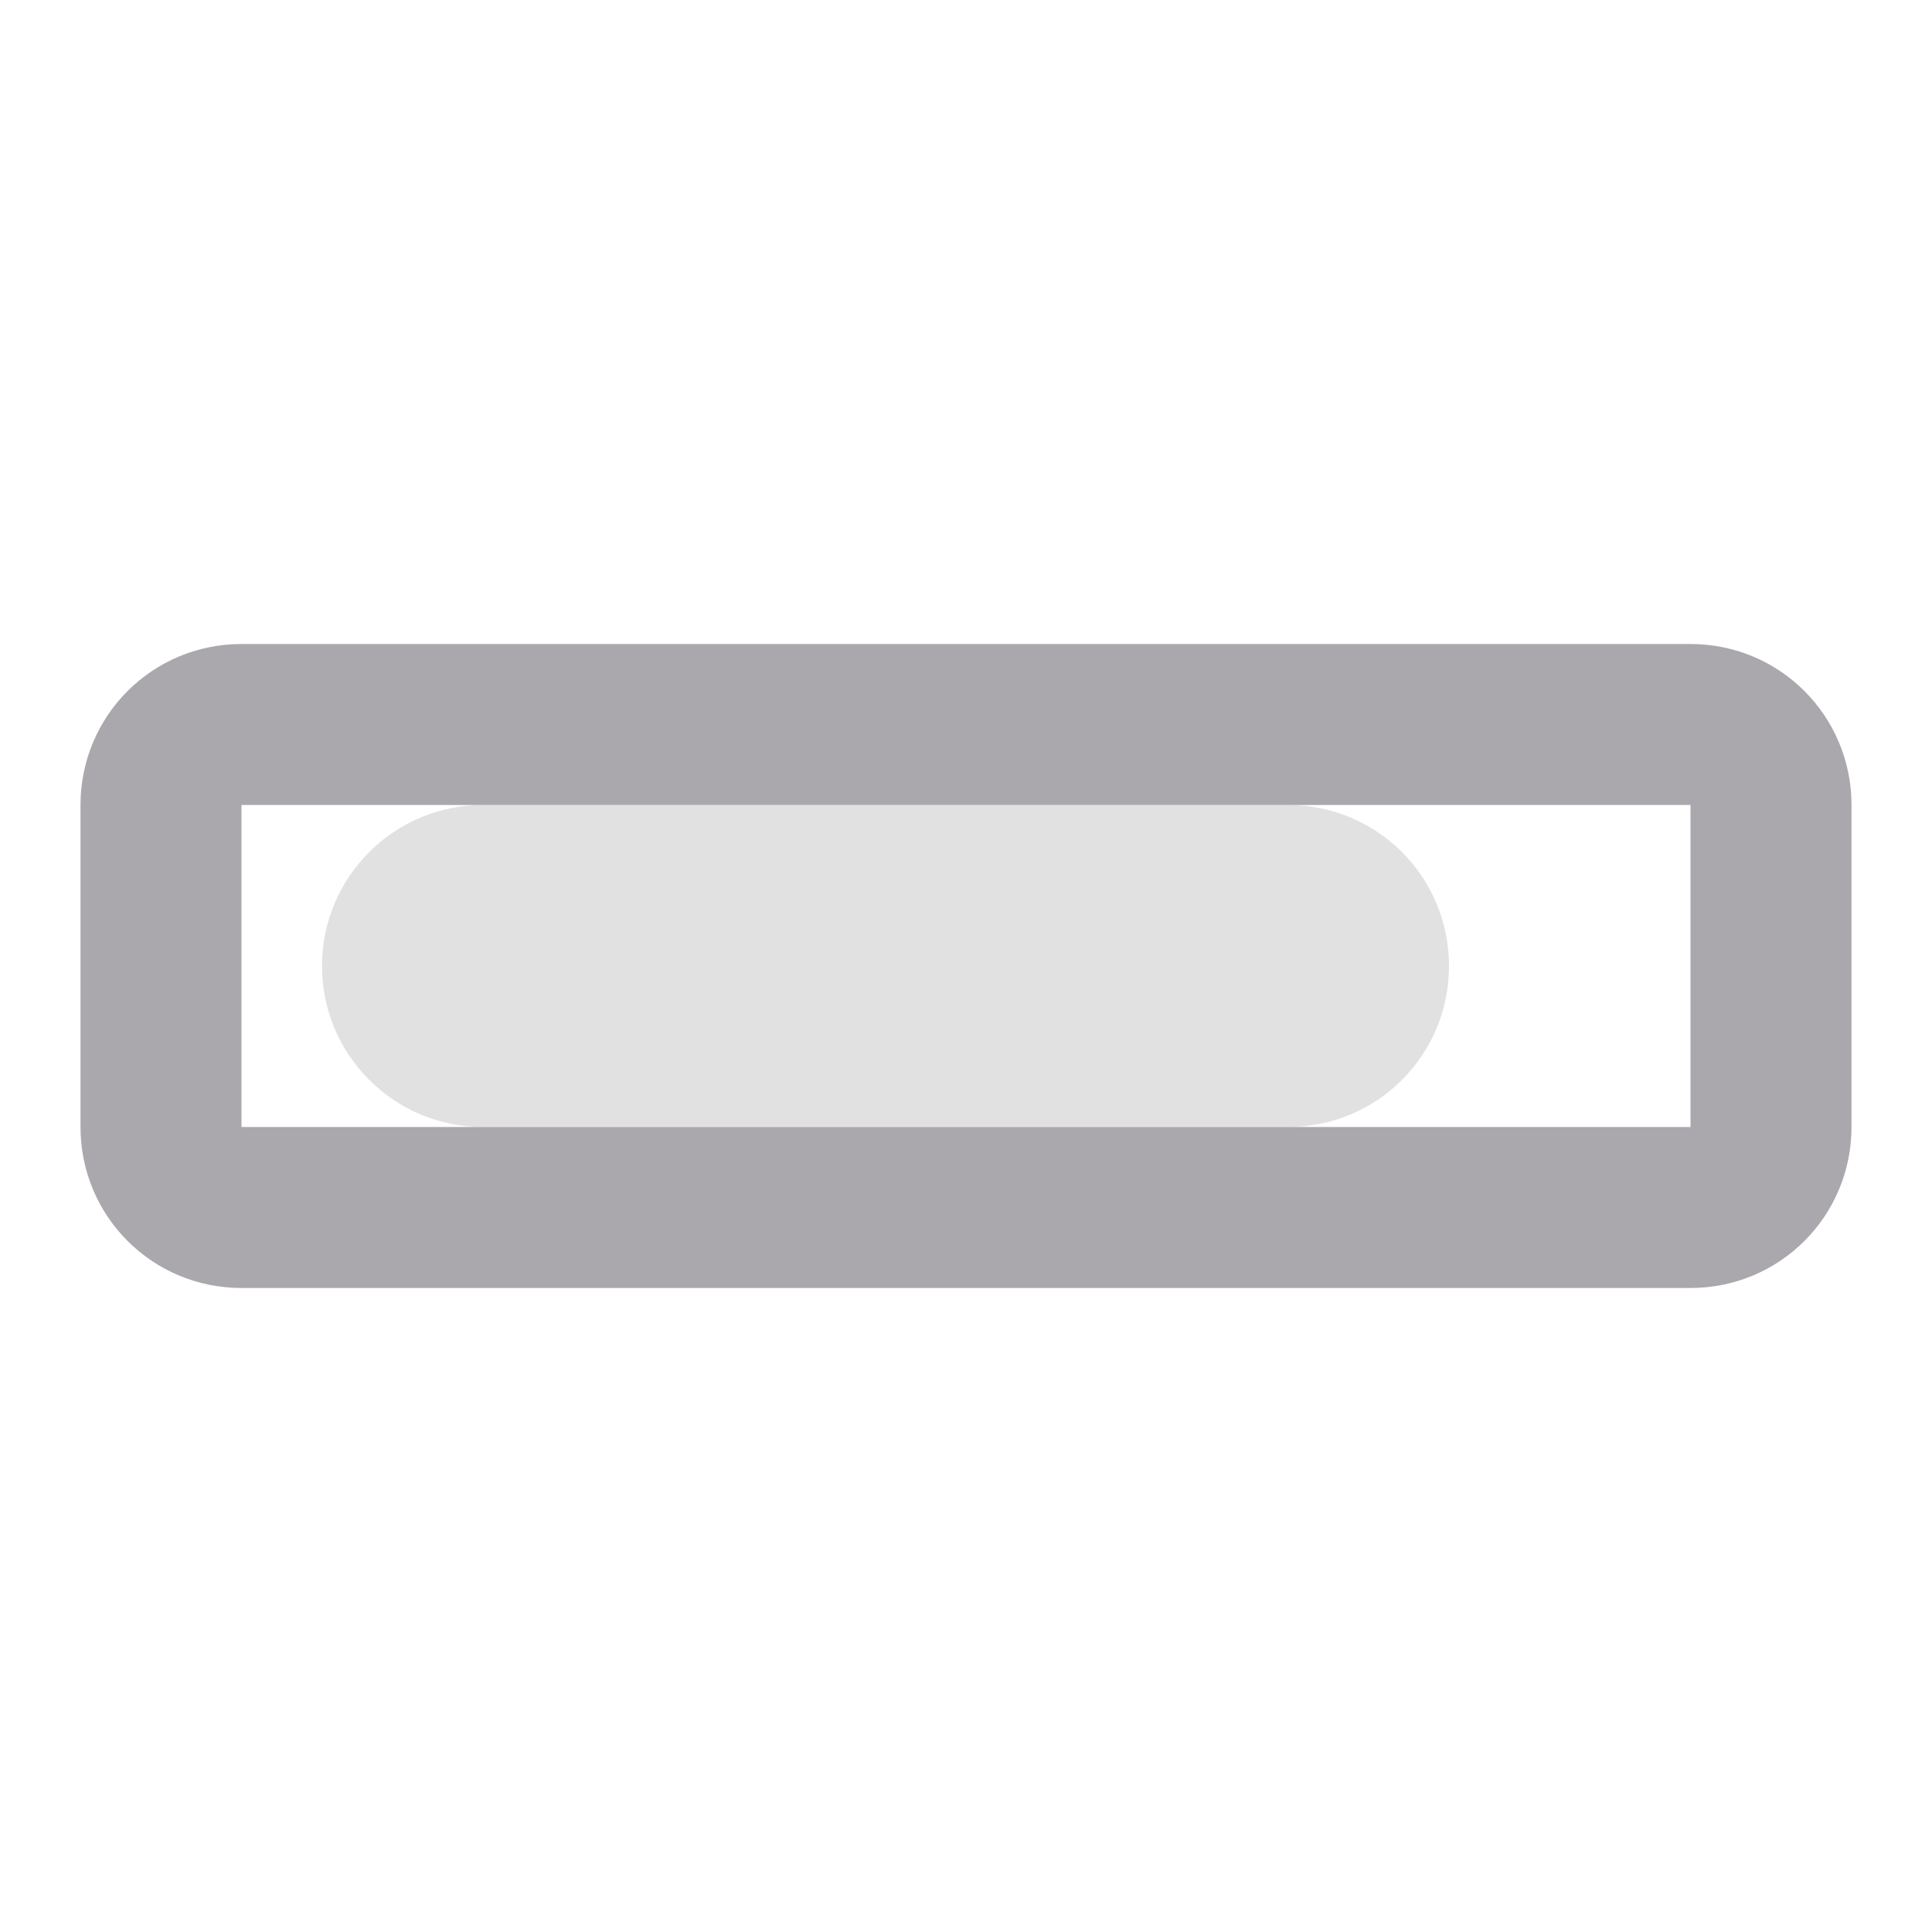 <svg viewBox="0 0 24 24" xmlns="http://www.w3.org/2000/svg"><g fill="#aaa8ac"><path d="m3 8c-1.108 0-2 .892-2 2v4c0 1.108.892 2 2 2h18c1.108 0 2-.892 2-2v-4c0-1.108-.892-2-2-2zm0 2h18v4h-18z"/><path d="m6 10c-1.105 0-2 .895-2 2s.895 2 2 2h10c1.108 0 2-.892 2-2s-.892-2-2-2z" opacity=".35"/></g></svg>